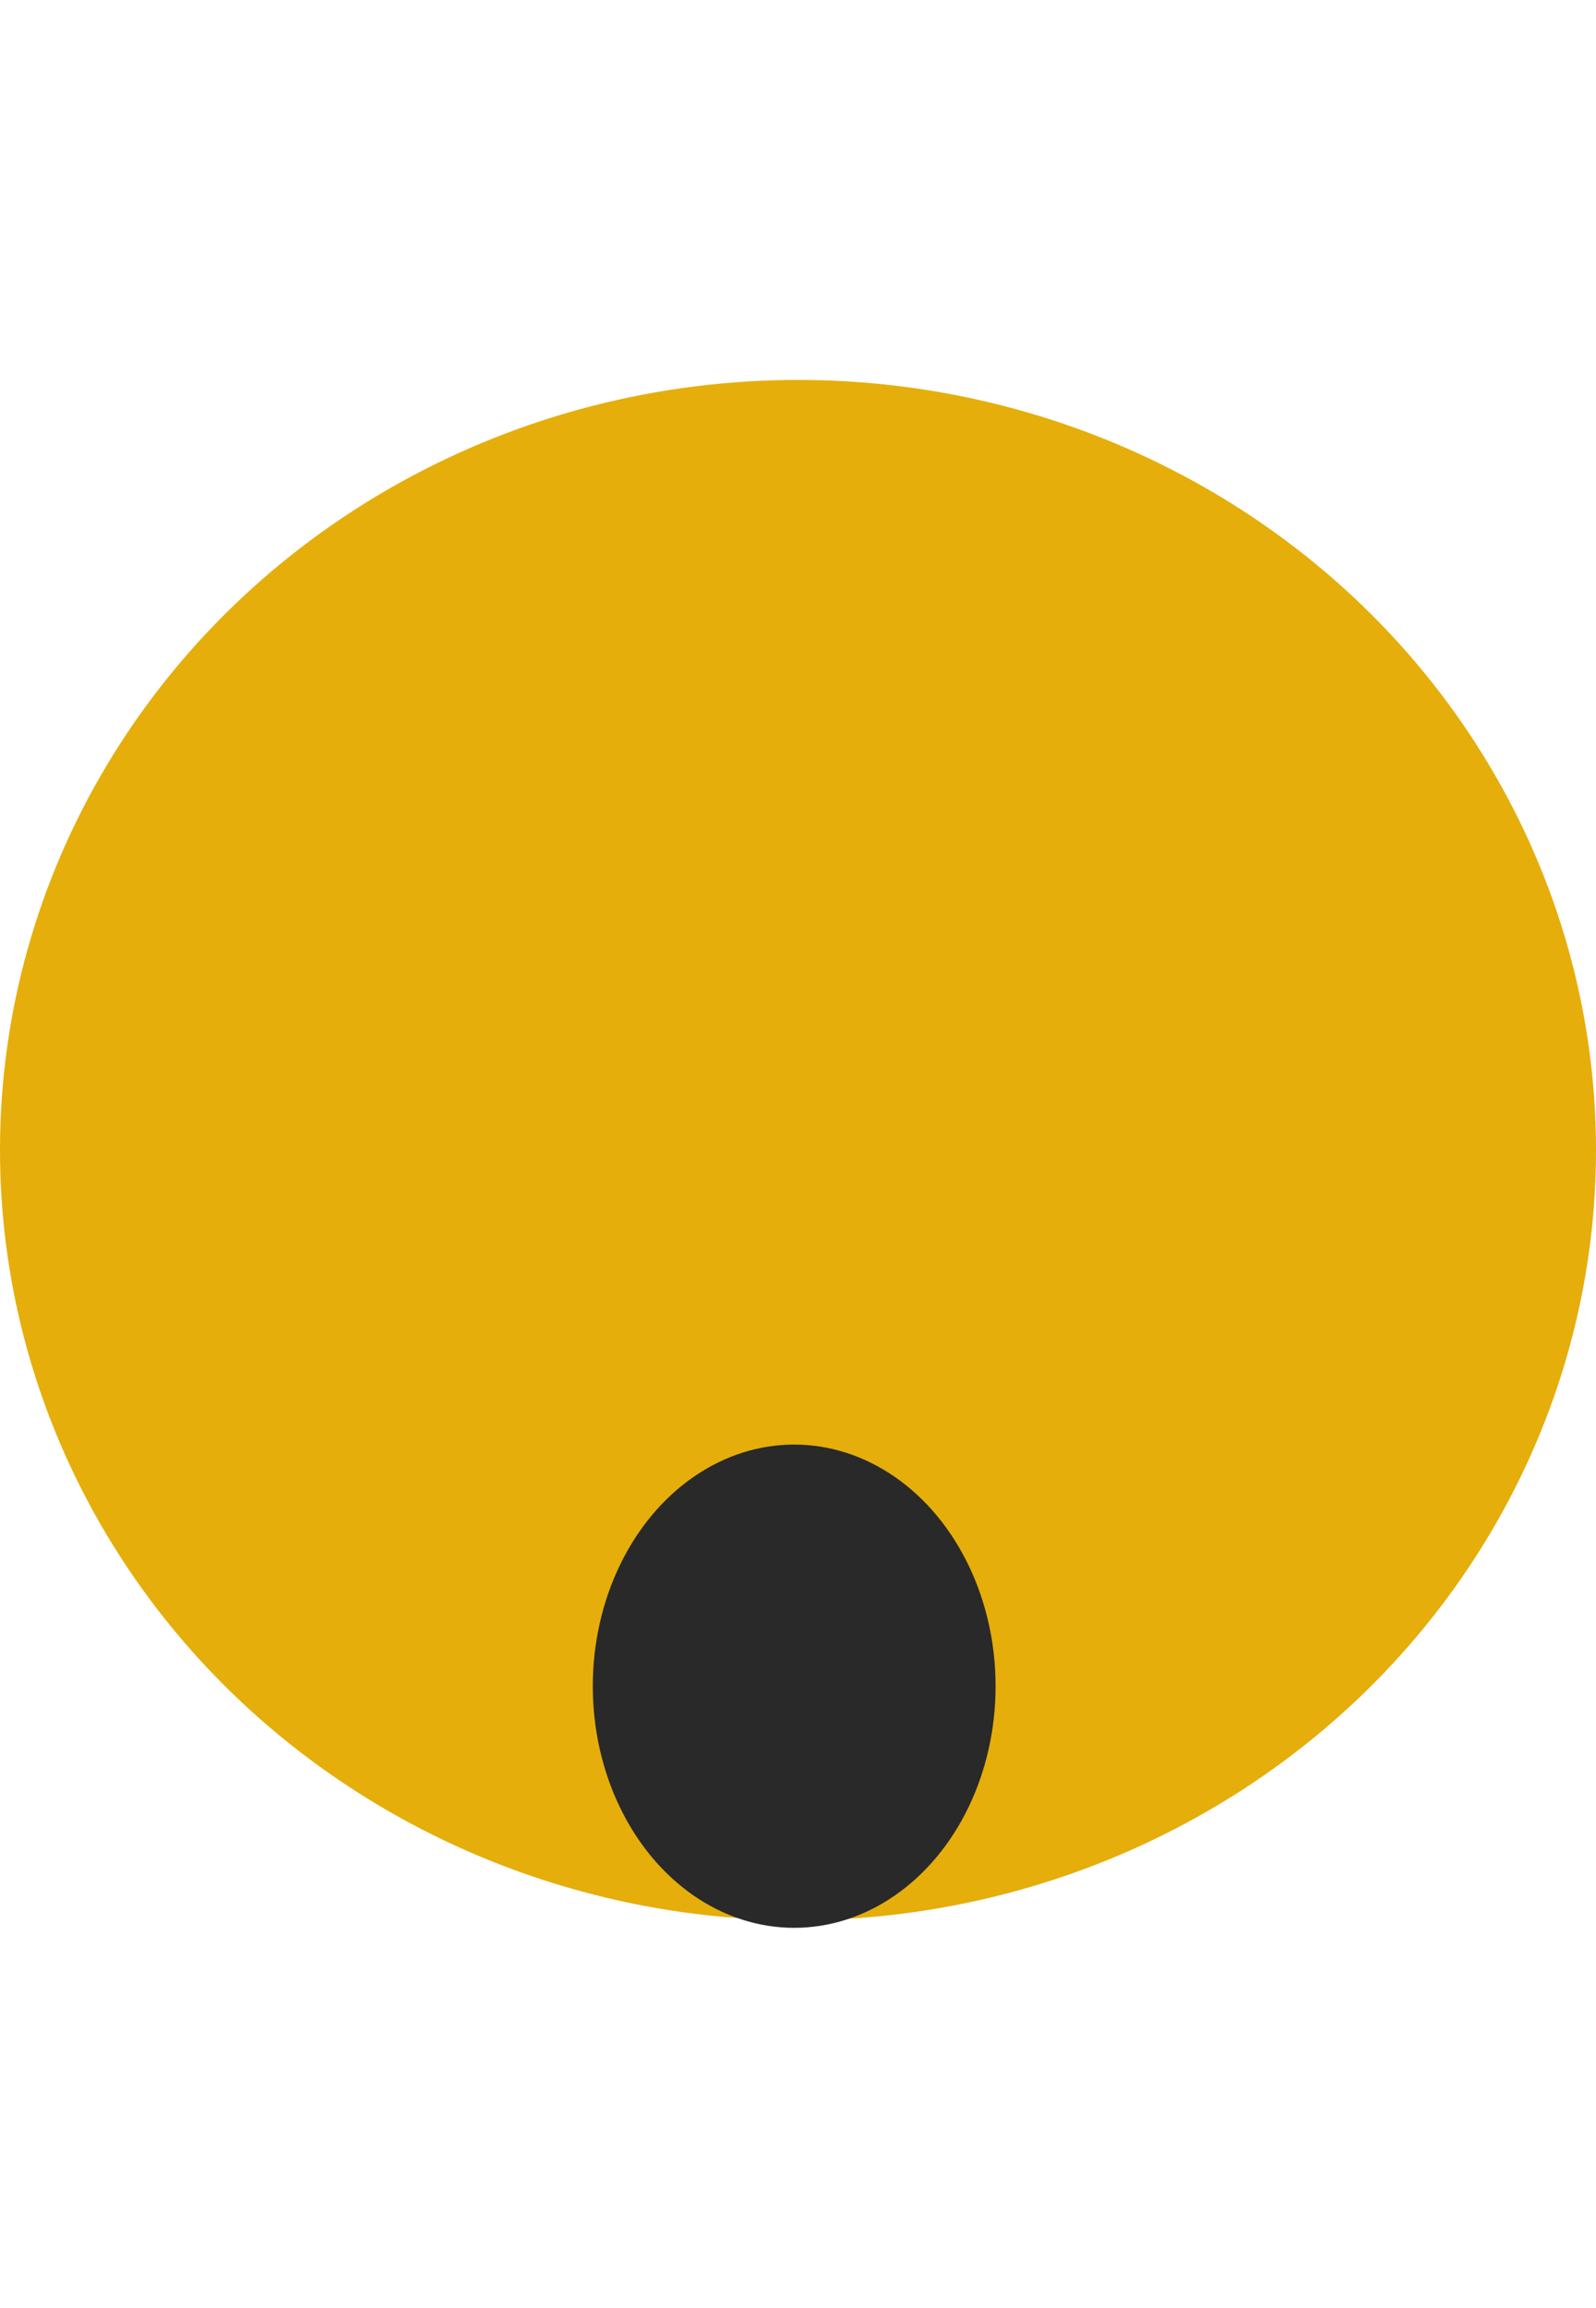 <svg width="110" height="159" viewBox="0 0 164 159" fill="none" xmlns="http://www.w3.org/2000/svg">
<ellipse cx="82" cy="79.112" rx="82" ry="79.112" fill="#E5AE0B"/>
<ellipse cx="81.609" cy="134.18" rx="20.695" ry="24.82" fill="#292929"/>
</svg>
